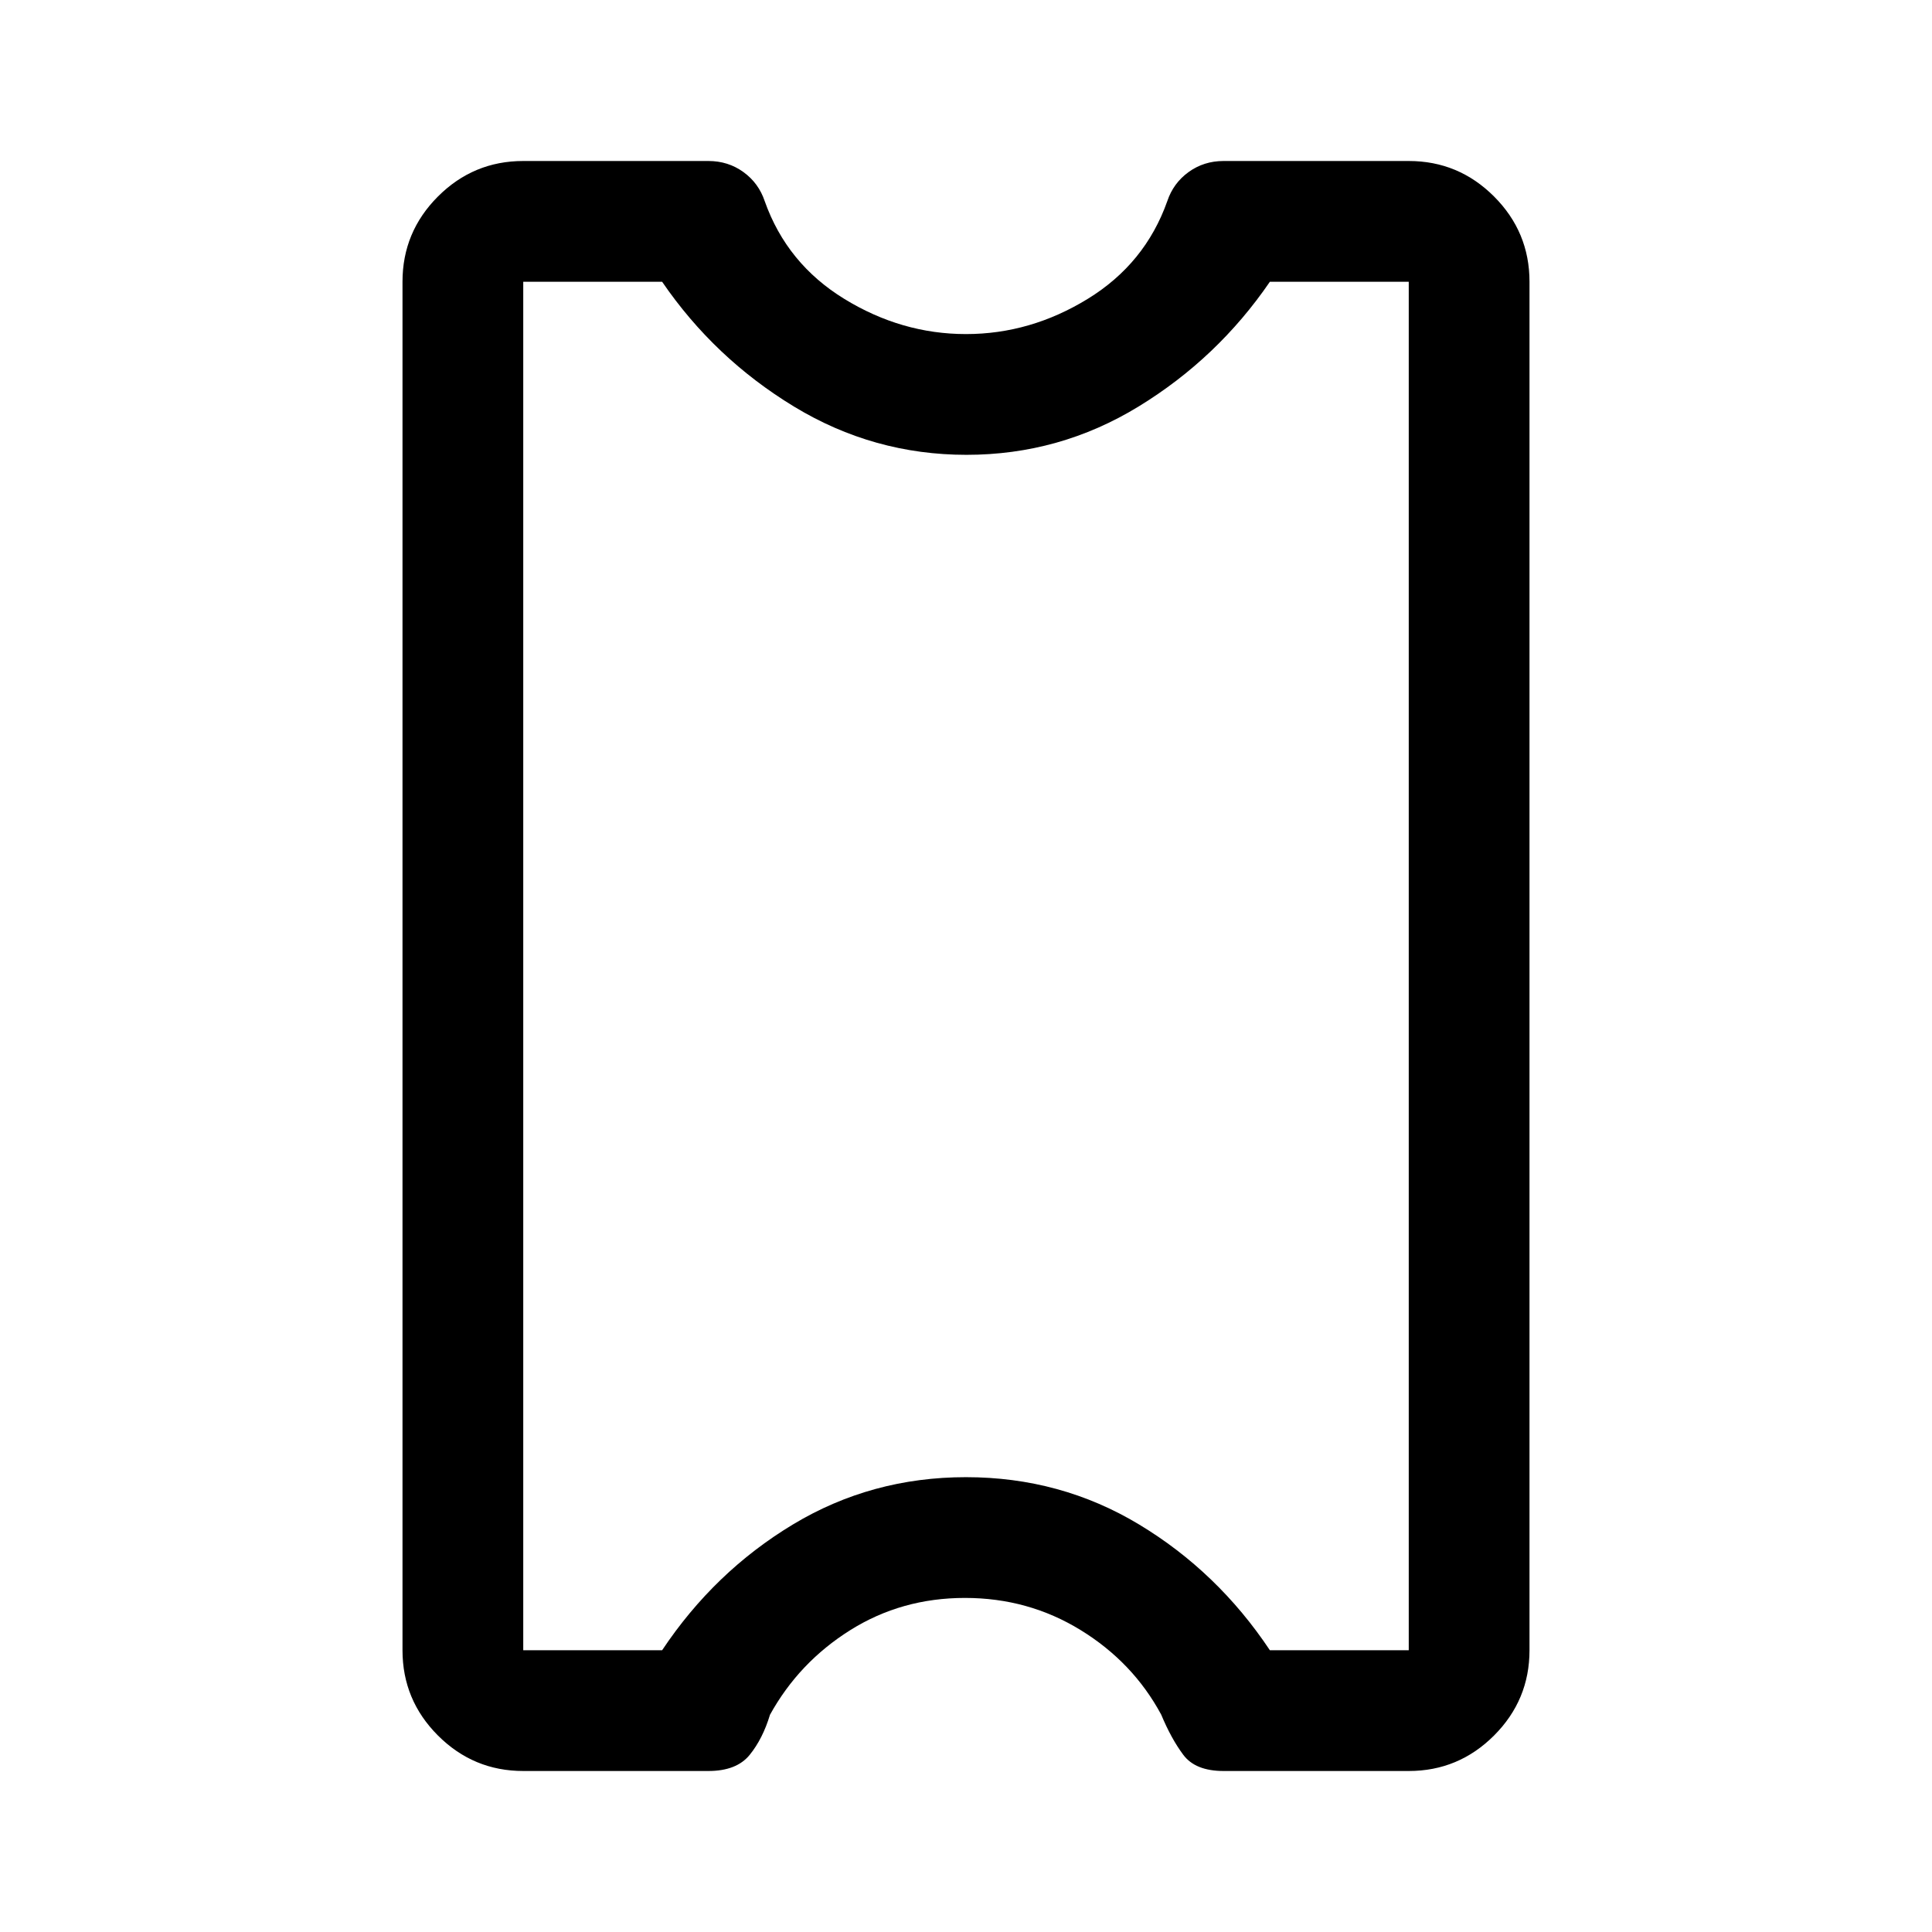 <svg xmlns="http://www.w3.org/2000/svg" width="48" height="48" viewBox="0 -960 960 960"><path d="M479.5-166q-31.5 0-57 16t-39.9 42.057Q379-96 372.5-88q-6.5 8-20.5 8h-92q-24.75 0-42.375-17.625T200-140v-680q0-24.75 17.625-42.375T260-880h92q9.821 0 17.411 5.5Q377-869 380-860q11 31 39.5 48.5T480-794q32 0 60.5-17.5T580-860q3-9 10.589-14.5 7.59-5.5 17.411-5.5h92q24.75 0 42.375 17.625T760-820v680q0 24.75-17.625 42.375T700-80h-92q-14 0-20-8t-11-20q-14-26-40-42t-57.5-16Zm.5-60q47 0 86 23.5t65 62.5h69v-680h-69q-26 38-65.255 62-39.254 24-85.5 24Q434-734 394.5-758 355-782 329-820h-69v680h69q26-39 65-62.5t86-23.5Zm0-254Z"/></svg>